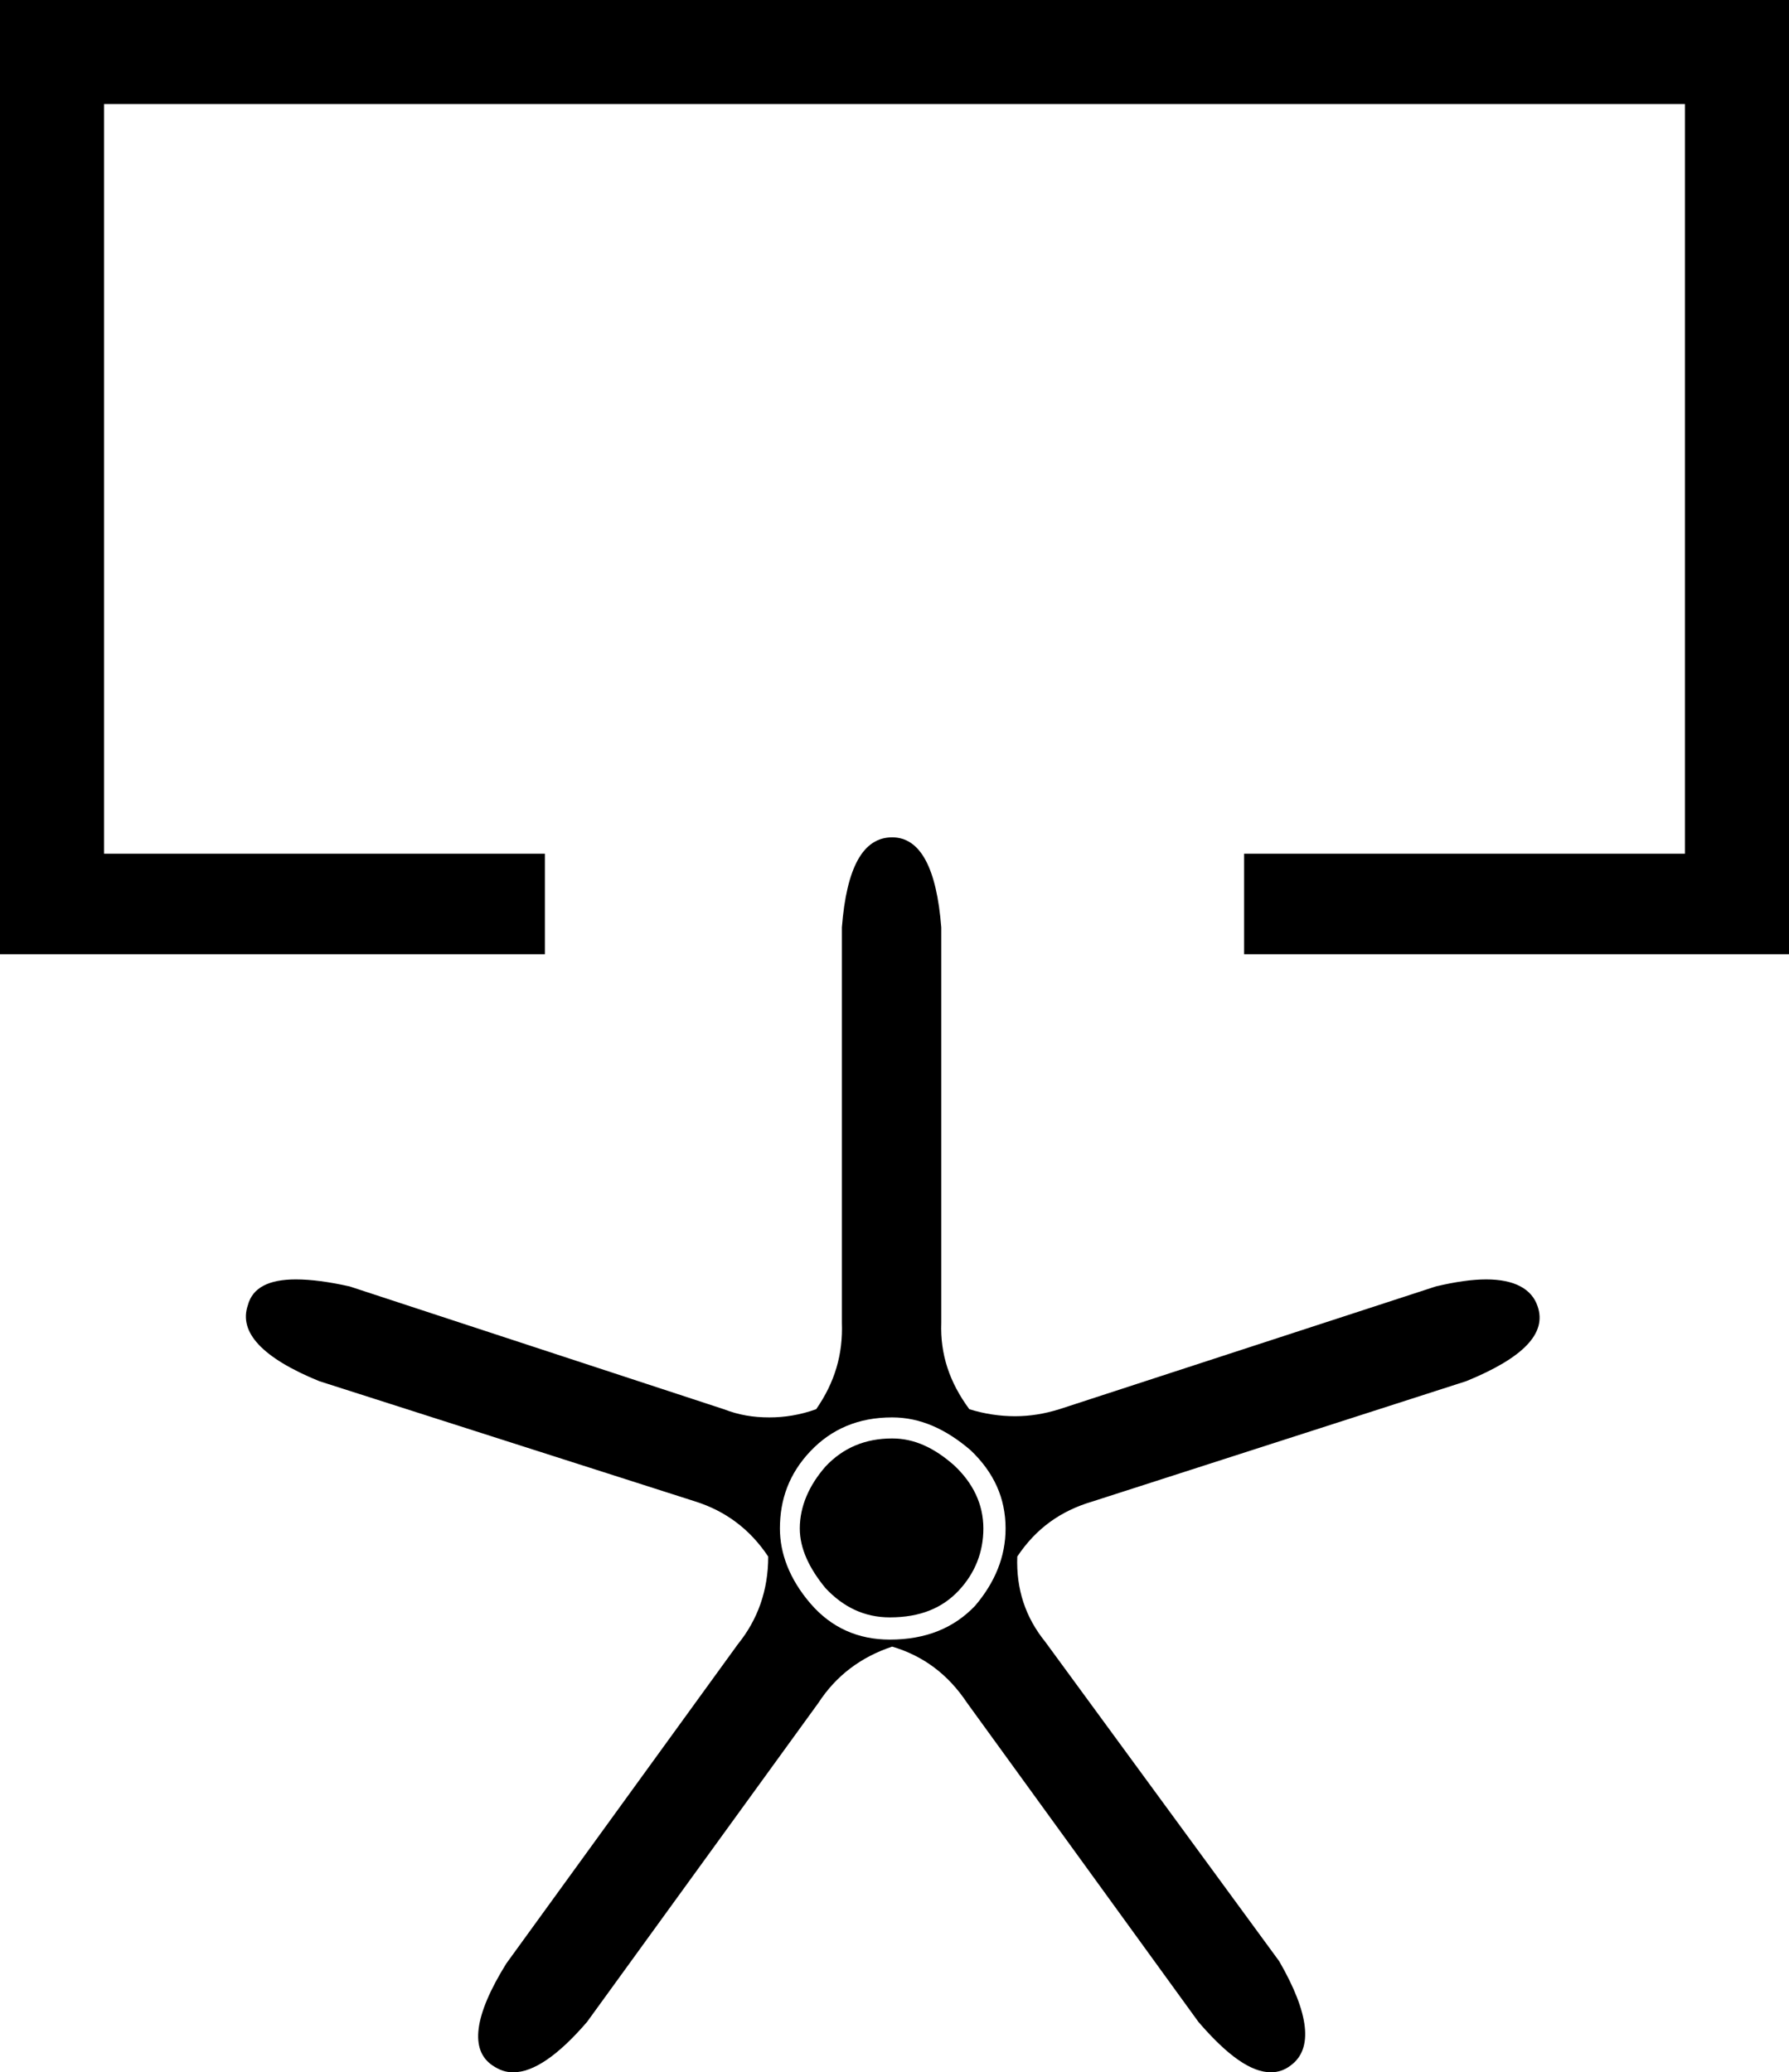 <?xml version='1.0' encoding ='UTF-8' standalone='yes'?>
<svg width='15.3' height='17.72' xmlns='http://www.w3.org/2000/svg' xmlns:xlink='http://www.w3.org/1999/xlink' >
<path style='fill:black; stroke:none' d=' M 0 0  L 0 8.16  L 4.66 8.16  L 4.66 7.3  L 0.89 7.3  L 0.89 0.89  L 14.41 0.89  L 14.41 7.3  L 10.64 7.3  L 10.64 8.16  L 15.3 8.16  L 15.3 0  Z  M 7.63 12.3  C 7.4 12.3 7.21 12.38 7.06 12.54  C 6.92 12.7 6.84 12.88 6.84 13.07  C 6.84 13.24 6.92 13.41 7.06 13.58  C 7.21 13.74 7.39 13.83 7.61 13.83  C 7.87 13.83 8.06 13.75 8.2 13.6  C 8.34 13.45 8.41 13.27 8.41 13.07  C 8.41 12.86 8.32 12.68 8.16 12.53  C 7.99 12.38 7.82 12.3 7.63 12.3  Z  M 7.63 12.12  C 7.87 12.12 8.09 12.22 8.3 12.4  C 8.5 12.59 8.6 12.81 8.6 13.07  C 8.6 13.31 8.51 13.53 8.34 13.73  C 8.16 13.92 7.92 14.02 7.61 14.02  C 7.34 14.02 7.11 13.92 6.93 13.71  C 6.75 13.5 6.67 13.28 6.67 13.07  C 6.67 12.82 6.75 12.6 6.93 12.41  C 7.11 12.22 7.34 12.12 7.63 12.12  Z  M 7.63 7.16  C 7.38 7.16 7.24 7.42 7.2 7.93  L 7.2 11.31  C 7.21 11.58 7.14 11.82 6.98 12.05  C 6.84 12.1 6.71 12.12 6.58 12.12  C 6.44 12.12 6.32 12.1 6.19 12.05  L 2.99 11  C 2.81 10.96 2.66 10.94 2.53 10.94  C 2.3 10.94 2.16 11.01 2.12 11.16  C 2.04 11.39 2.24 11.61 2.73 11.81  L 5.95 12.84  C 6.2 12.92 6.41 13.07 6.57 13.31  C 6.57 13.6 6.48 13.85 6.31 14.06  L 4.33 16.79  C 4.05 17.24 4.02 17.53 4.21 17.66  C 4.27 17.7 4.32 17.72 4.39 17.72  C 4.56 17.72 4.77 17.58 5.02 17.29  L 7 14.56  C 7.15 14.33 7.36 14.17 7.63 14.08  C 7.9 14.16 8.11 14.32 8.27 14.56  L 10.25 17.29  C 10.5 17.58 10.7 17.72 10.87 17.72  C 10.93 17.72 10.99 17.7 11.04 17.66  C 11.23 17.52 11.2 17.22 10.94 16.77  L 8.94 14.04  C 8.77 13.83 8.69 13.59 8.7 13.31  C 8.86 13.07 9.07 12.92 9.34 12.84  L 12.54 11.81  C 13.03 11.61 13.23 11.4 13.15 11.17  C 13.1 11.02 12.95 10.94 12.71 10.94  C 12.59 10.94 12.45 10.96 12.28 11  L 9.06 12.05  C 8.93 12.09 8.81 12.11 8.68 12.11  C 8.55 12.11 8.42 12.09 8.29 12.05  C 8.12 11.82 8.04 11.58 8.05 11.31  L 8.05 7.93  C 8.01 7.42 7.87 7.16 7.63 7.16  Z '/></svg>

